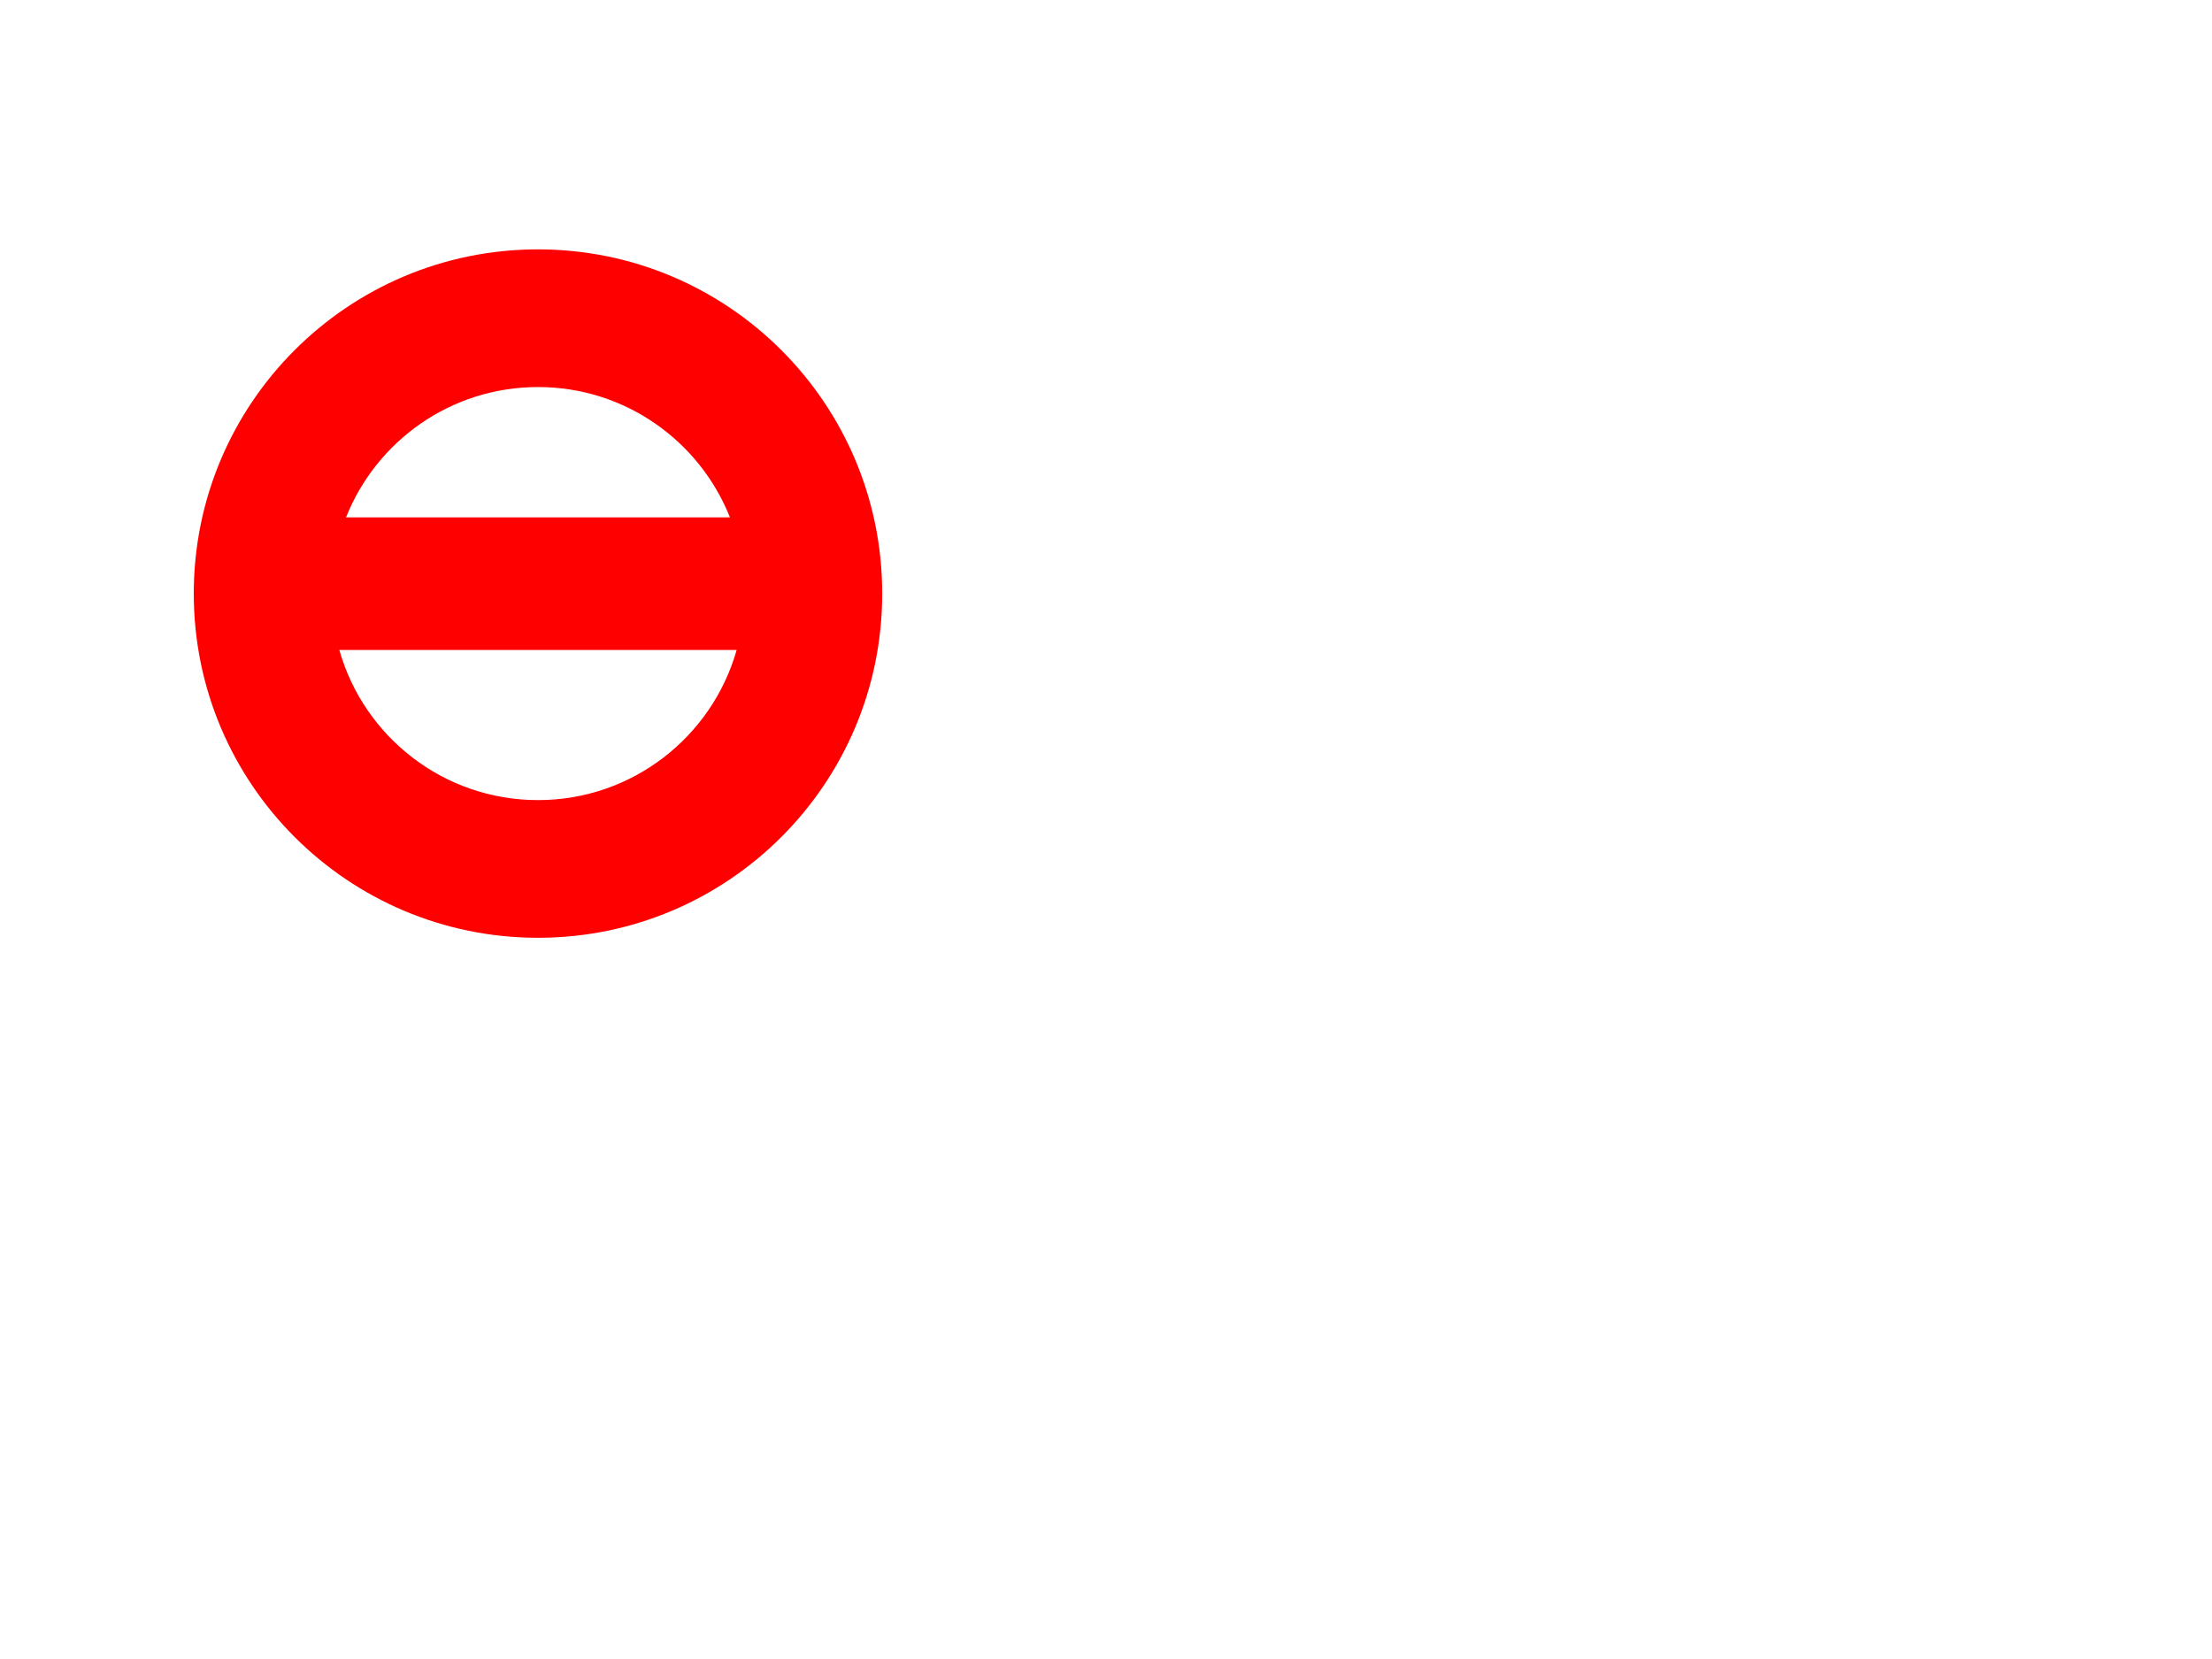 <?xml version="1.0" encoding="utf-8"?>
<!-- Generator: Adobe Illustrator 14.0.0, SVG Export Plug-In . SVG Version: 6.00 Build 43363)  -->
<!DOCTYPE svg PUBLIC "-//W3C//DTD SVG 1.0//EN" "http://www.w3.org/TR/2001/REC-SVG-20010904/DTD/svg10.dtd">
<svg version="1.0" id="Layer_1" xmlns="http://www.w3.org/2000/svg" xmlns:xlink="http://www.w3.org/1999/xlink" x="0px" y="0px"
	 width="800px" height="600px" viewBox="0 0 800 600" enable-background="new 0 0 800 600" xml:space="preserve">
<defs>
   <linearGradient id="colour1">
     <stop offset="100%" stop-color="red"/>
   </linearGradient> 
 </defs>
<g>
	<path fill="url(#colour1)" d="M194.571,90.184c-68.754,0-124.49,55.736-124.49,124.49s55.736,124.49,124.49,124.49s124.49-55.736,124.49-124.49
		S263.325,90.184,194.571,90.184z M194.571,139.979c31.519,0,58.457,19.531,69.425,47.143h-138.85
		C136.114,159.511,163.053,139.979,194.571,139.979z M194.571,289.367c-34.174,0-62.966-22.958-71.848-54.286h143.695
		C257.537,266.409,228.745,289.367,194.571,289.367z"/>
</g>
</svg>
